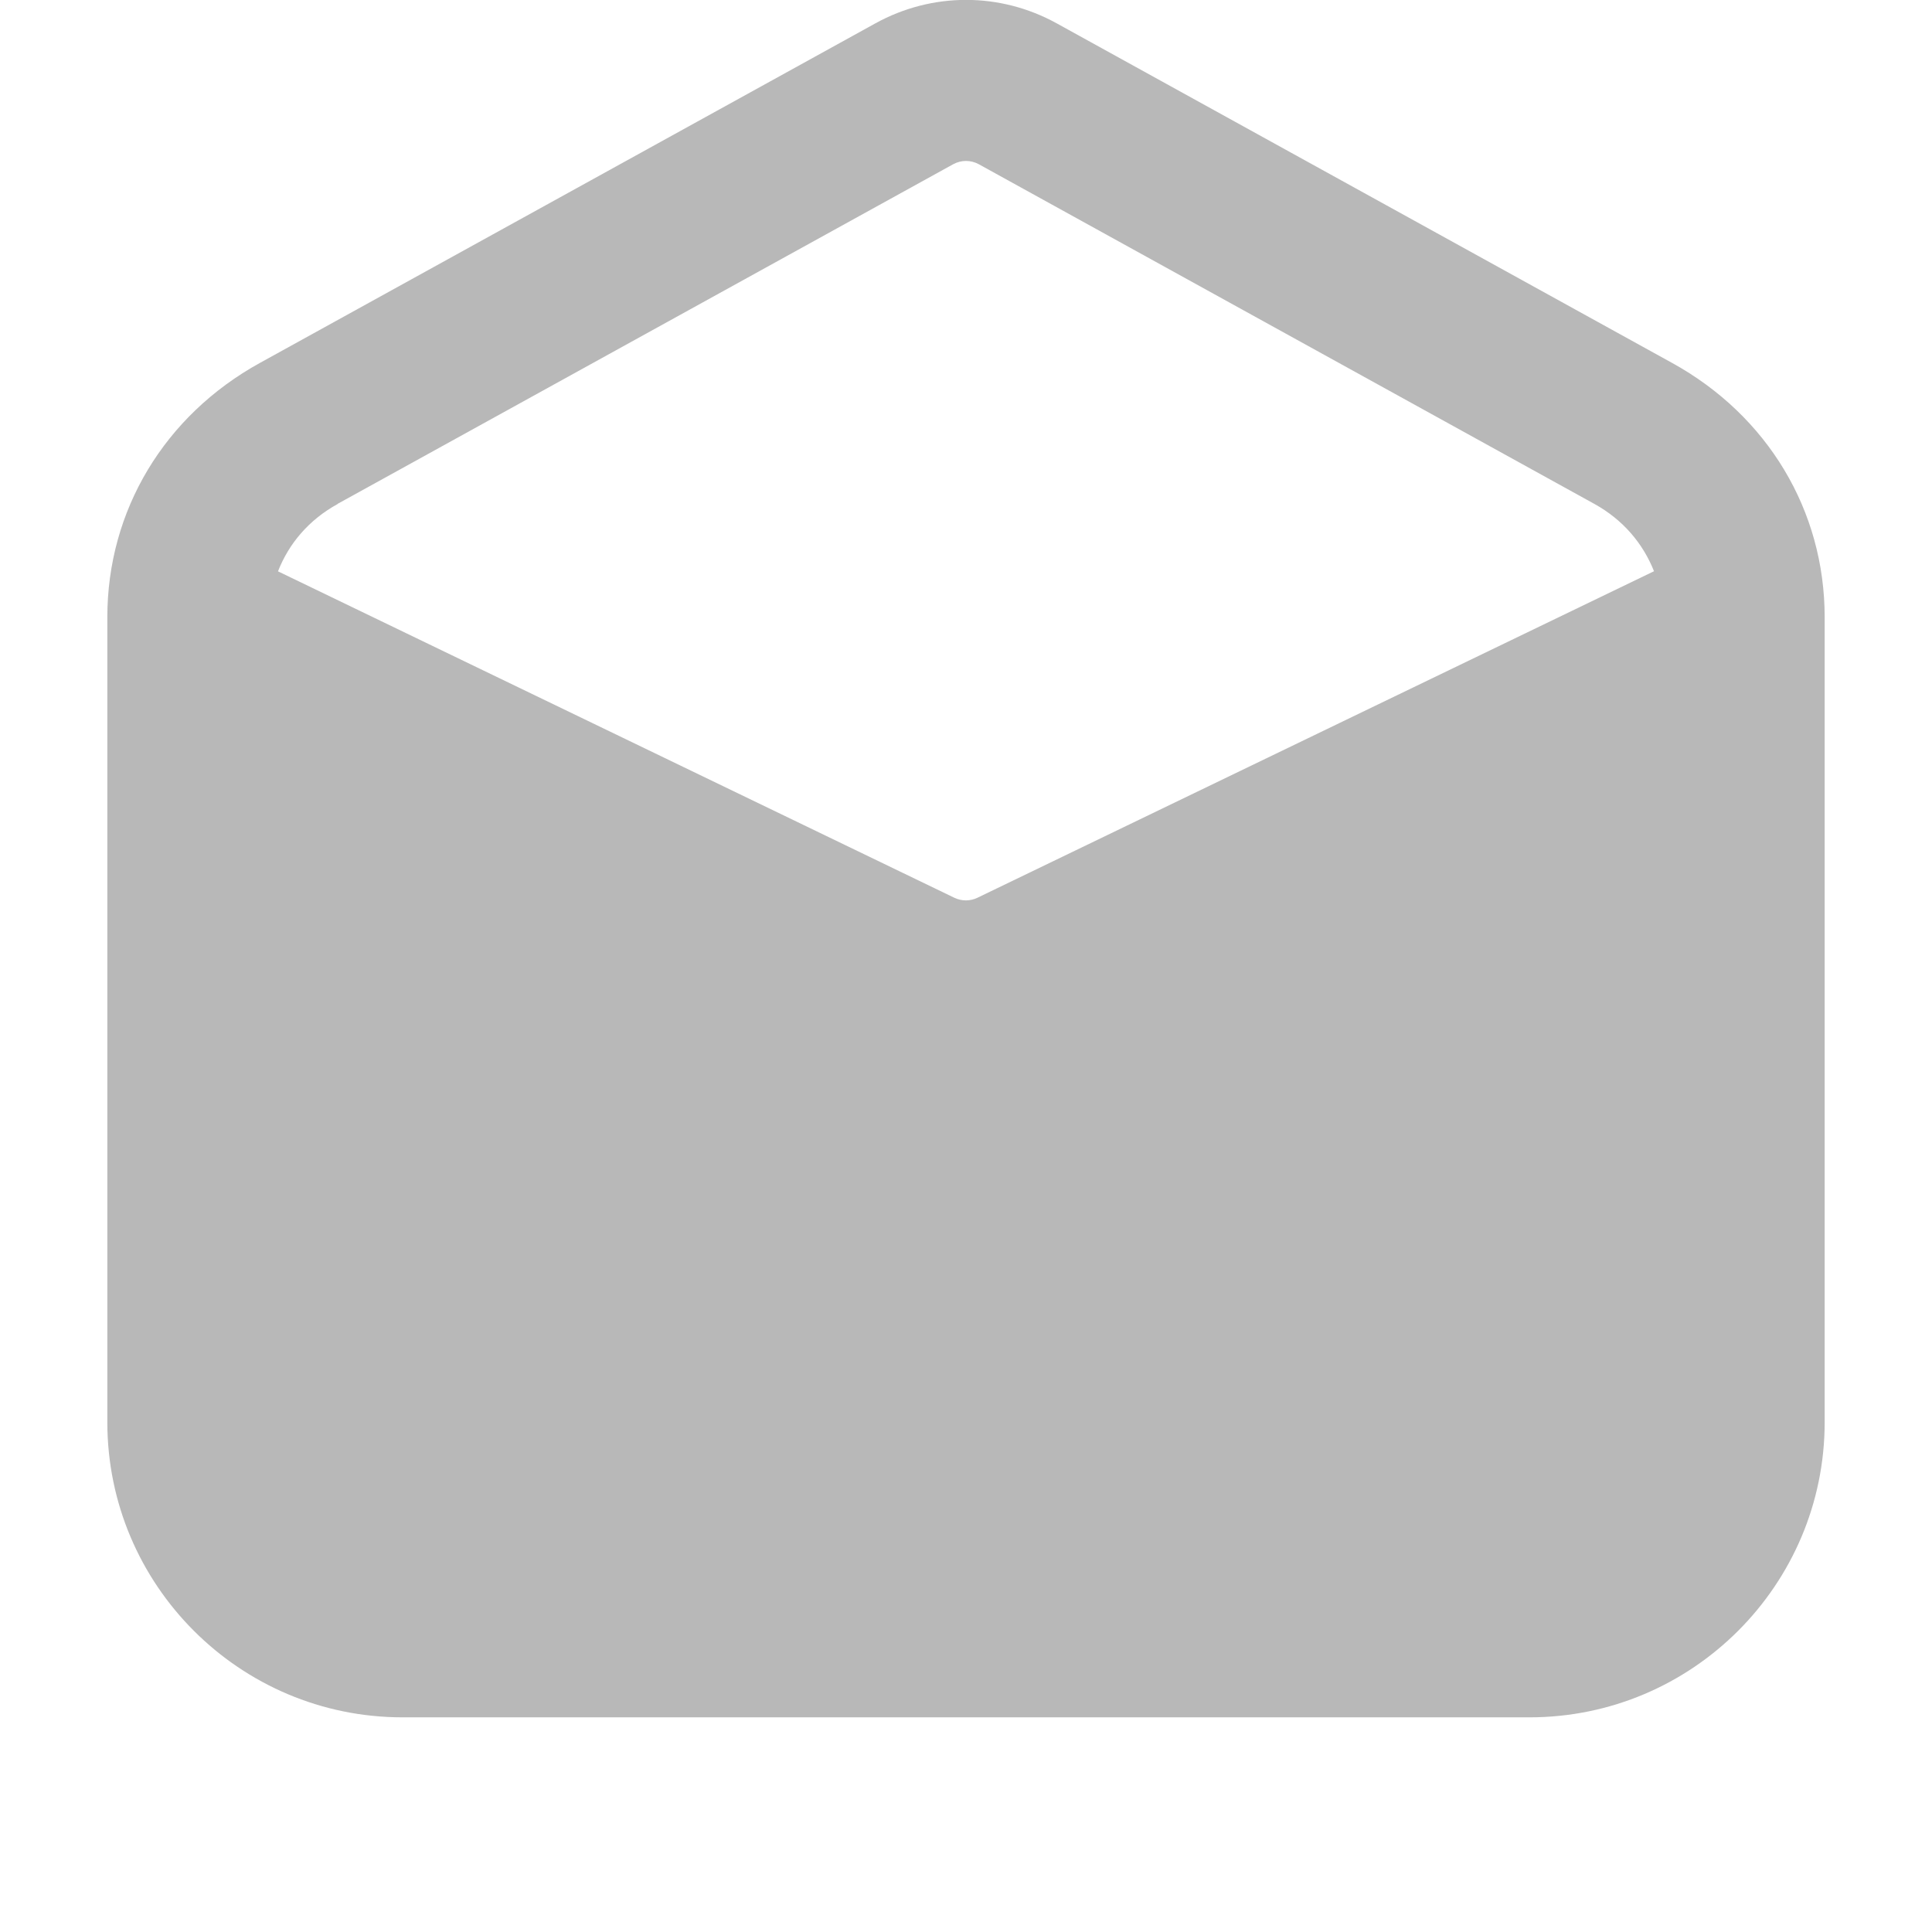 <svg xmlns="http://www.w3.org/2000/svg" width="18" height="18" viewBox="0 0 18 18"><title>envelope open</title><g fill="#b8b8b8e0" class="nc-icon-wrapper"><path d="M15.578,3.381L9.846,.218c-.529-.292-1.162-.292-1.691,0L2.422,3.381c-.891,.491-1.422,1.376-1.422,2.369,0,0,0,.001,0,.002s0,.001,0,.002v7.496c0,1.517,1.233,2.75,2.75,2.75H14.25c1.517,0,2.75-1.233,2.75-2.75V5.75c0-.993-.531-1.878-1.422-2.369ZM3.146,4.694L8.879,1.531c.076-.042,.166-.042,.242,0l5.732,3.163c.27,.149,.455,.371,.557,.628l-6.303,3.042c-.068,.033-.147,.033-.216,0L2.59,5.323c.101-.258,.286-.479,.557-.628Z" fill="#b8b8b8e0"></path></g></svg>